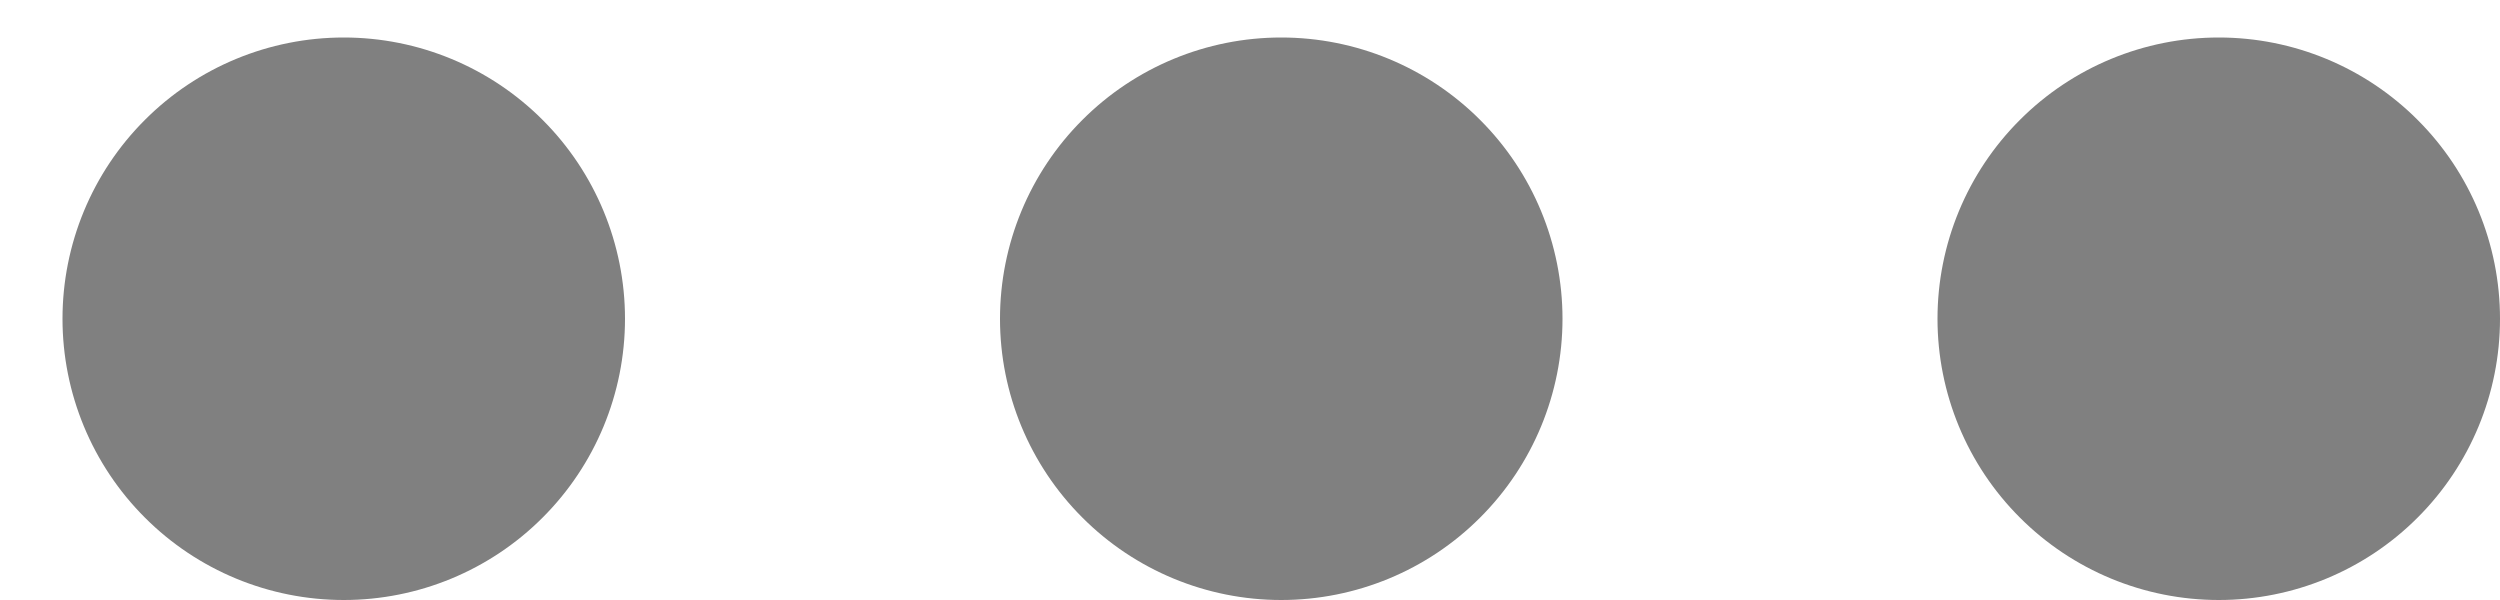 <svg width="25" height="6" viewBox="0 0 25 6" fill="none" xmlns="http://www.w3.org/2000/svg">
<path d="M22.188 0.375C22.933 0.375 23.649 0.671 24.176 1.199C24.704 1.726 25 2.442 25 3.188C25 3.933 24.704 4.649 24.176 5.176C23.649 5.704 22.933 6 22.188 6C21.442 6 20.726 5.704 20.199 5.176C19.671 4.649 19.375 3.933 19.375 3.188C19.375 2.442 19.671 1.726 20.199 1.199C20.726 0.671 21.442 0.375 22.188 0.375ZM12.812 0.375C13.558 0.375 14.274 0.671 14.801 1.199C15.329 1.726 15.625 2.442 15.625 3.188C15.625 3.933 15.329 4.649 14.801 5.176C14.274 5.704 13.558 6 12.812 6C12.067 6 11.351 5.704 10.824 5.176C10.296 4.649 10 3.933 10 3.188C10 2.442 10.296 1.726 10.824 1.199C11.351 0.671 12.067 0.375 12.812 0.375V0.375ZM3.438 0.375C4.183 0.375 4.899 0.671 5.426 1.199C5.954 1.726 6.25 2.442 6.25 3.188C6.25 3.933 5.954 4.649 5.426 5.176C4.899 5.704 4.183 6 3.438 6C2.692 6 1.976 5.704 1.449 5.176C0.921 4.649 0.625 3.933 0.625 3.188C0.625 2.442 0.921 1.726 1.449 1.199C1.976 0.671 2.692 0.375 3.438 0.375V0.375Z" fill='#808080'/>
</svg>
